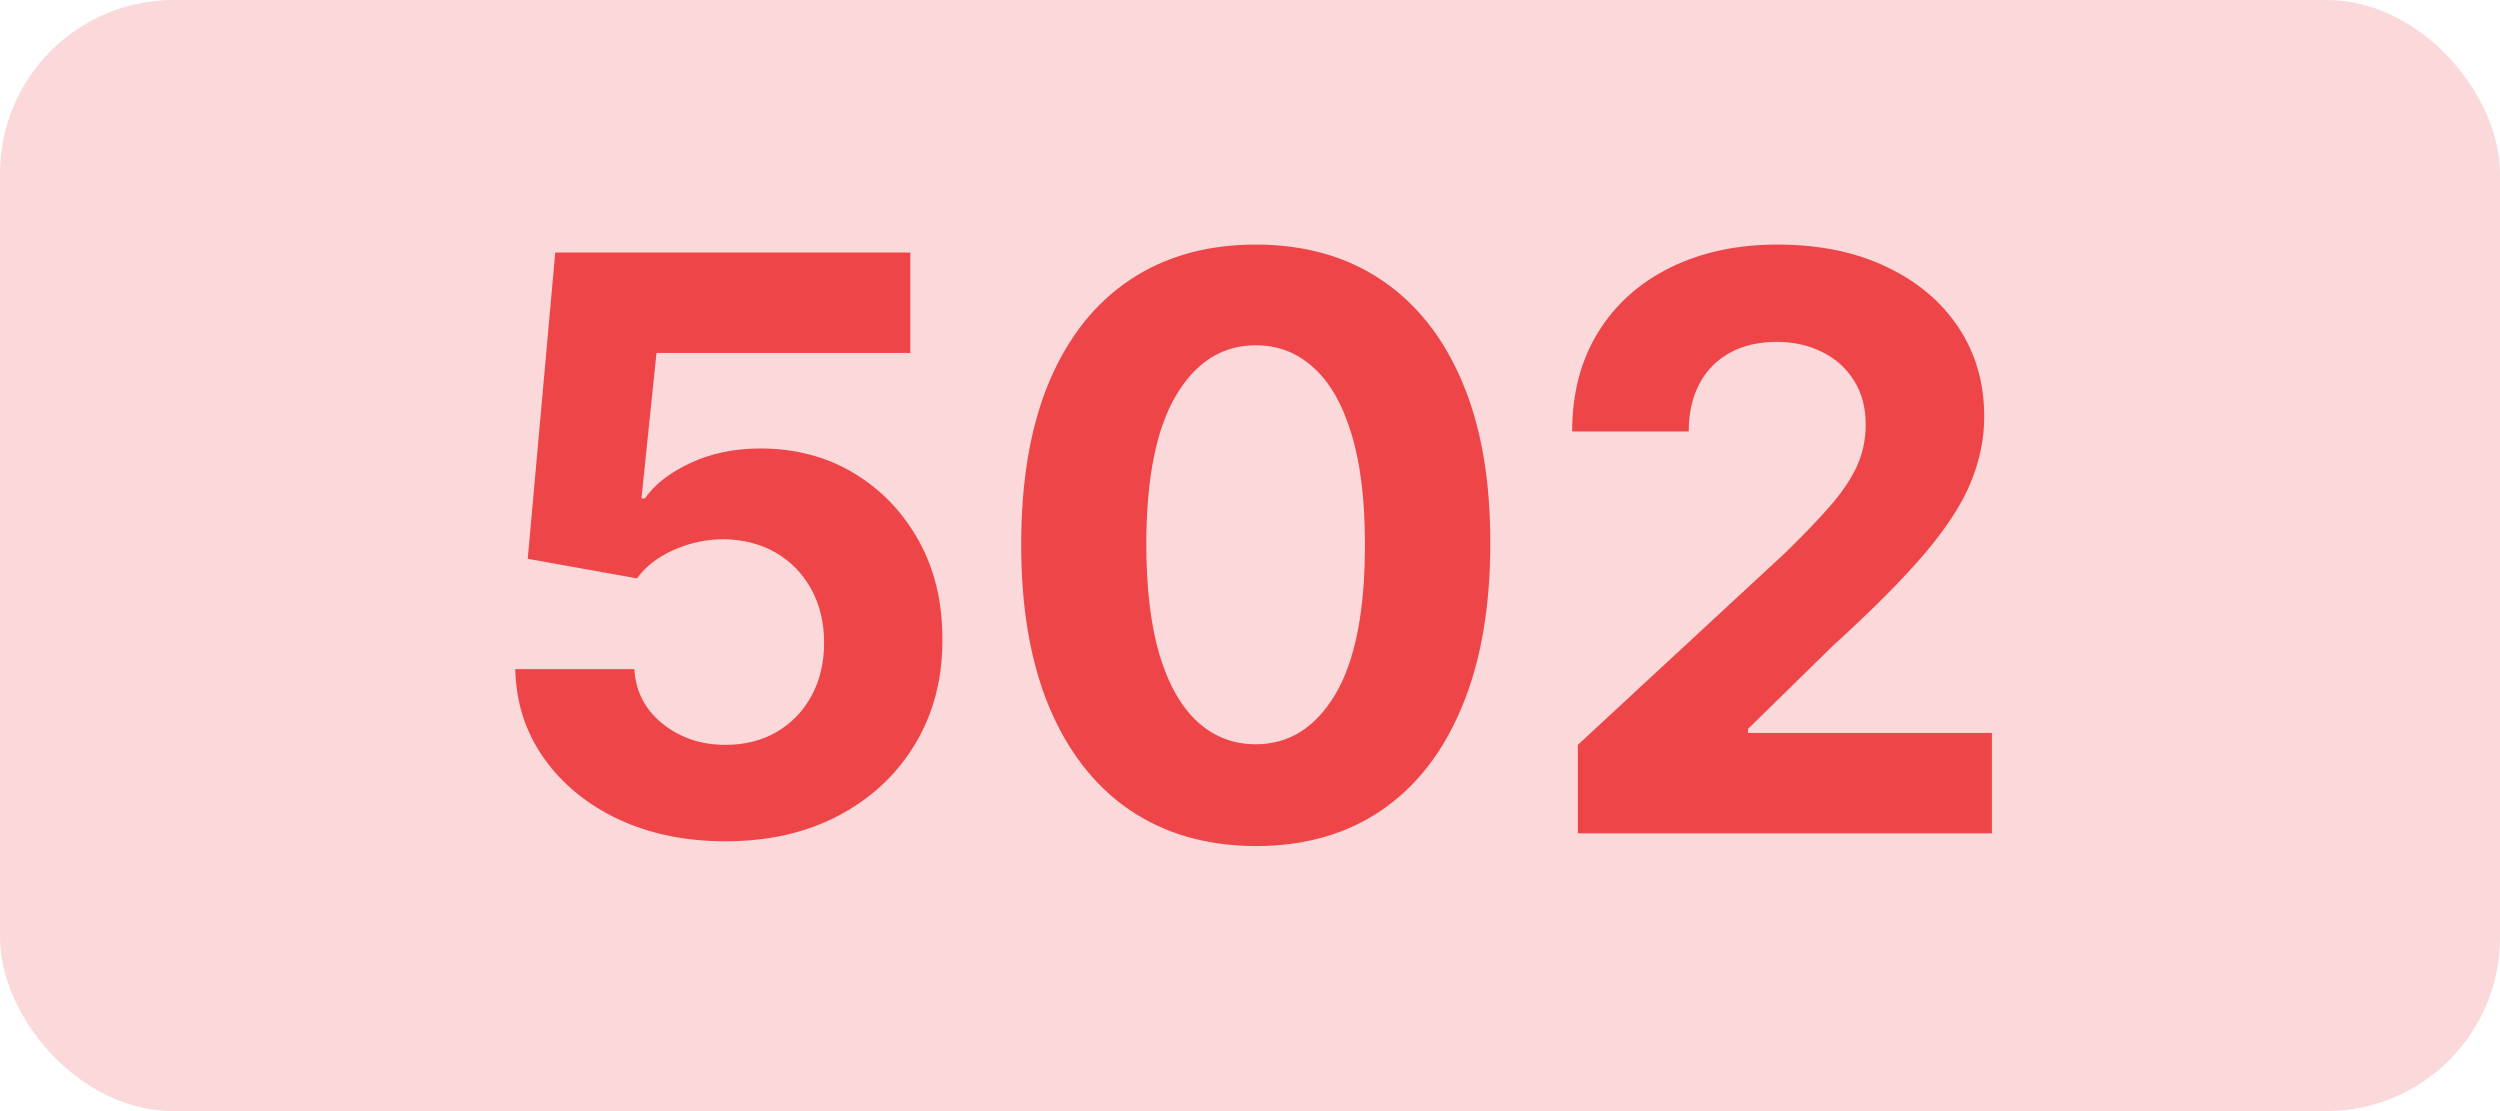 <svg width="72" height="32" viewBox="0 0 72 32" fill="none" xmlns="http://www.w3.org/2000/svg">
<g clip-path="url(#clip0_311_651)">
<rect opacity="0.2" width="72" height="32" rx="5" fill="#EE4549"/>
<path d="M20.892 24.229C19.738 24.229 18.709 24.016 17.805 23.592C16.906 23.167 16.193 22.582 15.665 21.836C15.136 21.09 14.861 20.235 14.84 19.271H18.27C18.308 19.919 18.581 20.444 19.087 20.847C19.593 21.25 20.195 21.452 20.892 21.452C21.447 21.452 21.937 21.329 22.362 21.084C22.792 20.834 23.127 20.488 23.367 20.047C23.612 19.6 23.734 19.088 23.734 18.511C23.734 17.923 23.609 17.406 23.359 16.959C23.113 16.513 22.773 16.165 22.338 15.914C21.902 15.664 21.404 15.536 20.843 15.53C20.353 15.53 19.877 15.631 19.414 15.832C18.956 16.034 18.6 16.309 18.344 16.657L15.199 16.094L15.991 7.273H26.217V10.164H18.907L18.474 14.354H18.572C18.866 13.94 19.31 13.597 19.904 13.325C20.497 13.053 21.162 12.916 21.897 12.916C22.904 12.916 23.802 13.153 24.592 13.627C25.381 14.101 26.005 14.752 26.462 15.579C26.92 16.401 27.146 17.349 27.14 18.422C27.146 19.549 26.884 20.55 26.356 21.427C25.833 22.298 25.101 22.985 24.159 23.485C23.222 23.981 22.133 24.229 20.892 24.229ZM36.165 24.367C34.761 24.362 33.552 24.016 32.539 23.33C31.532 22.644 30.756 21.65 30.211 20.349C29.672 19.048 29.405 17.482 29.411 15.653C29.411 13.829 29.68 12.274 30.219 10.989C30.764 9.704 31.54 8.727 32.547 8.057C33.56 7.382 34.766 7.044 36.165 7.044C37.565 7.044 38.768 7.382 39.776 8.057C40.788 8.732 41.567 9.712 42.111 10.997C42.656 12.277 42.925 13.829 42.92 15.653C42.92 17.488 42.648 19.056 42.103 20.357C41.564 21.659 40.791 22.652 39.784 23.338C38.776 24.024 37.57 24.367 36.165 24.367ZM36.165 21.435C37.124 21.435 37.889 20.953 38.461 19.99C39.032 19.026 39.315 17.58 39.31 15.653C39.31 14.384 39.179 13.328 38.918 12.484C38.662 11.64 38.297 11.005 37.823 10.581C37.355 10.156 36.803 9.944 36.165 9.944C35.212 9.944 34.45 10.42 33.879 11.373C33.307 12.326 33.018 13.752 33.013 15.653C33.013 16.938 33.141 18.01 33.397 18.871C33.658 19.726 34.026 20.368 34.499 20.798C34.973 21.223 35.528 21.435 36.165 21.435ZM45.442 24V21.452L51.396 15.939C51.902 15.448 52.327 15.008 52.67 14.615C53.019 14.223 53.283 13.839 53.462 13.464C53.642 13.083 53.732 12.671 53.732 12.23C53.732 11.74 53.62 11.318 53.397 10.964C53.174 10.605 52.869 10.33 52.482 10.14C52.096 9.944 51.657 9.846 51.167 9.846C50.655 9.846 50.209 9.949 49.828 10.156C49.447 10.363 49.153 10.66 48.946 11.046C48.739 11.433 48.635 11.893 48.635 12.427H45.278C45.278 11.332 45.526 10.382 46.022 9.576C46.517 8.77 47.211 8.147 48.104 7.706C48.997 7.265 50.026 7.044 51.192 7.044C52.39 7.044 53.432 7.256 54.32 7.681C55.213 8.1 55.907 8.683 56.403 9.429C56.898 10.175 57.146 11.03 57.146 11.994C57.146 12.625 57.021 13.249 56.77 13.864C56.525 14.479 56.087 15.163 55.455 15.914C54.824 16.66 53.933 17.556 52.784 18.601L50.342 20.994V21.109H57.367V24H45.442Z" fill="#EE4549"/>
</g>
<defs>
<clipPath id="clip0_311_651">
<rect width="72" height="32" fill="white"/>
</clipPath>
</defs>
</svg>
